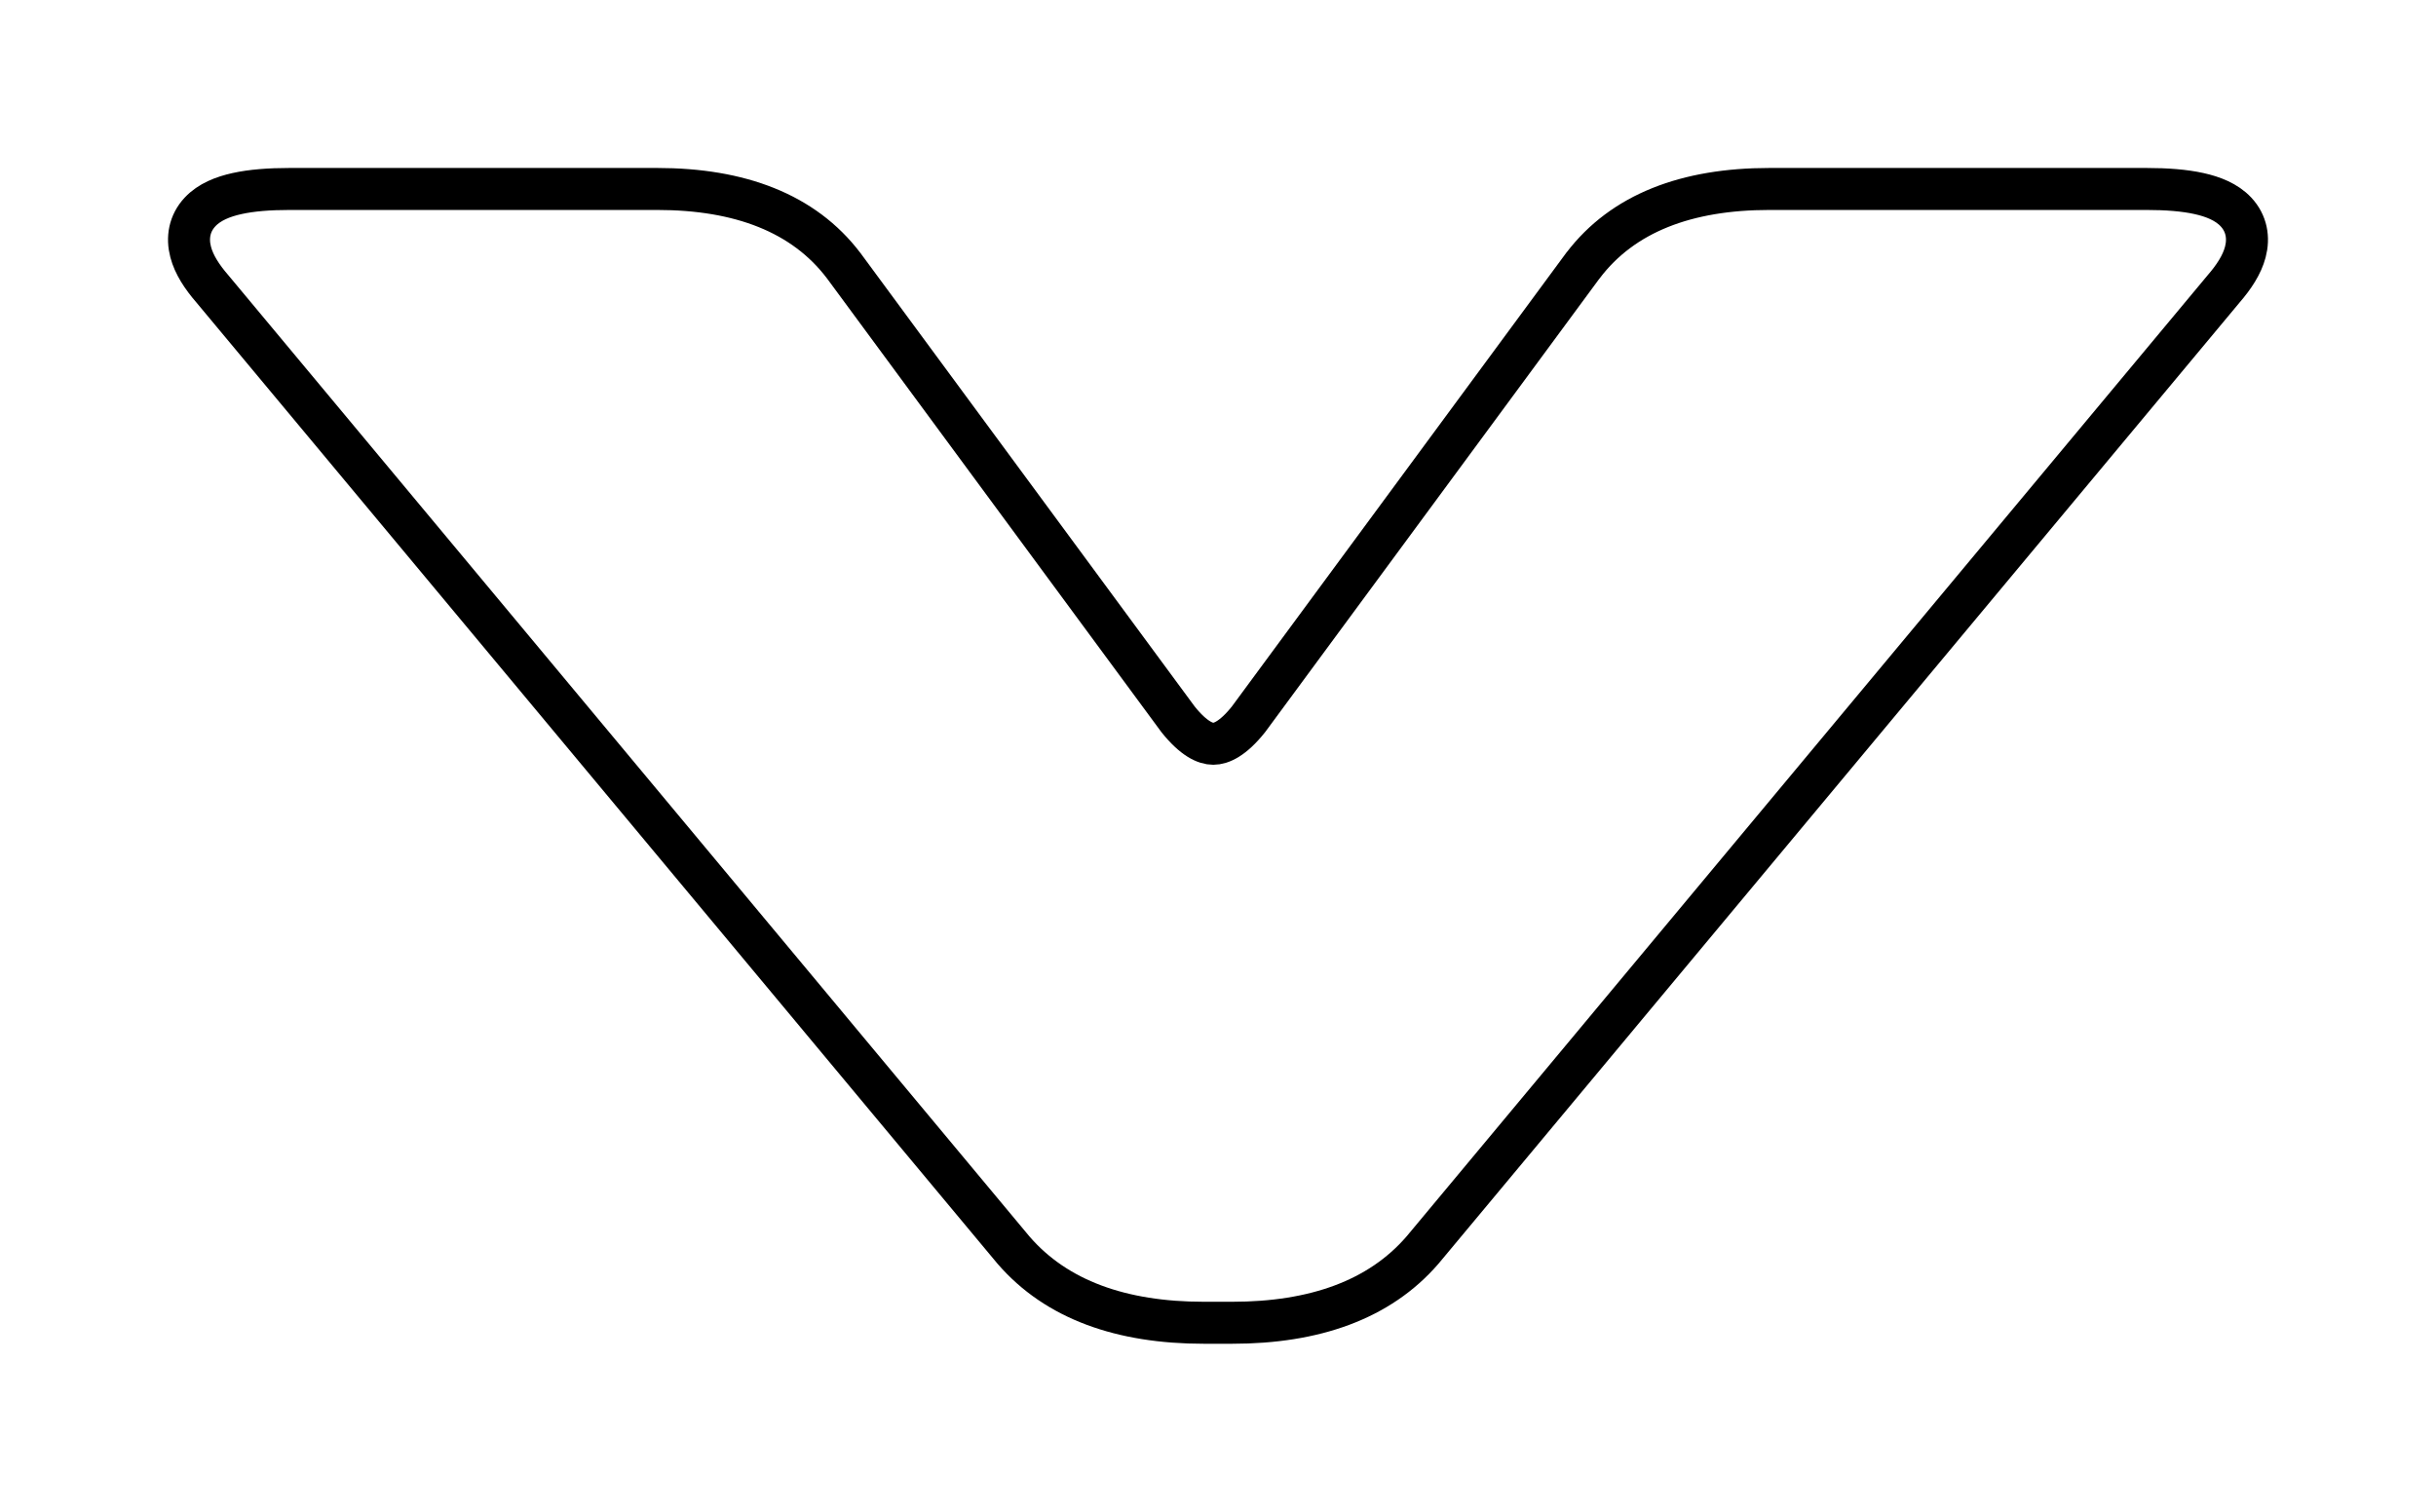 <svg width="58" height="36" viewBox="0 0 58 36" fill="none" xmlns="http://www.w3.org/2000/svg">
<g filter="url(#filter0_d_759_233)">
<path d="M27.654 13.435C28.476 14.471 29.299 14.471 30.122 13.435L38.089 2.625C38.911 1.542 40.258 1 42.128 1L51.105 1C52.975 1 53.461 1.518 52.563 2.554L33.488 25.446C32.591 26.482 31.207 27 29.337 27H28.663C26.793 27 25.409 26.482 24.512 25.446L5.437 2.554C4.539 1.518 5.025 1 6.895 1L15.648 1C17.518 1 18.864 1.542 19.687 2.625L27.654 13.435Z" fill="white"/>
<path d="M37.691 2.323L37.691 2.323L37.686 2.328L29.725 13.131C29.354 13.596 29.073 13.712 28.888 13.712C28.703 13.712 28.422 13.596 28.05 13.131L20.089 2.328L20.089 2.328L20.085 2.323C19.135 1.072 17.611 0.5 15.648 0.5L6.895 0.5C6.409 0.5 5.988 0.533 5.645 0.609C5.313 0.682 4.987 0.808 4.764 1.046C4.507 1.32 4.451 1.667 4.54 2.002C4.619 2.304 4.813 2.598 5.056 2.878L24.128 25.766L24.128 25.766L24.134 25.773C25.157 26.955 26.704 27.5 28.663 27.5H29.337C31.296 27.5 32.843 26.955 33.866 25.773L33.866 25.773L33.872 25.766L52.944 2.878C53.187 2.598 53.381 2.304 53.46 2.002C53.549 1.667 53.493 1.32 53.236 1.046C53.013 0.808 52.687 0.682 52.355 0.609C52.012 0.533 51.591 0.5 51.105 0.5L42.128 0.5C40.164 0.5 38.64 1.072 37.691 2.323Z" stroke="black"/>
</g>
<defs>
<filter id="filter0_d_759_233" x="0.001" y="0" width="57.999" height="36" filterUnits="userSpaceOnUse" color-interpolation-filters="sRGB">
<feFlood flood-opacity="0" result="BackgroundImageFix"/>
<feColorMatrix in="SourceAlpha" type="matrix" values="0 0 0 0 0 0 0 0 0 0 0 0 0 0 0 0 0 0 127 0" result="hardAlpha"/>
<feOffset dy="4"/>
<feGaussianBlur stdDeviation="2"/>
<feComposite in2="hardAlpha" operator="out"/>
<feColorMatrix type="matrix" values="0 0 0 0 0 0 0 0 0 0 0 0 0 0 0 0 0 0 0.25 0"/>
<feBlend mode="normal" in2="BackgroundImageFix" result="effect1_dropShadow_759_233"/>
<feBlend mode="normal" in="SourceGraphic" in2="effect1_dropShadow_759_233" result="shape"/>
</filter>
</defs>
</svg>
